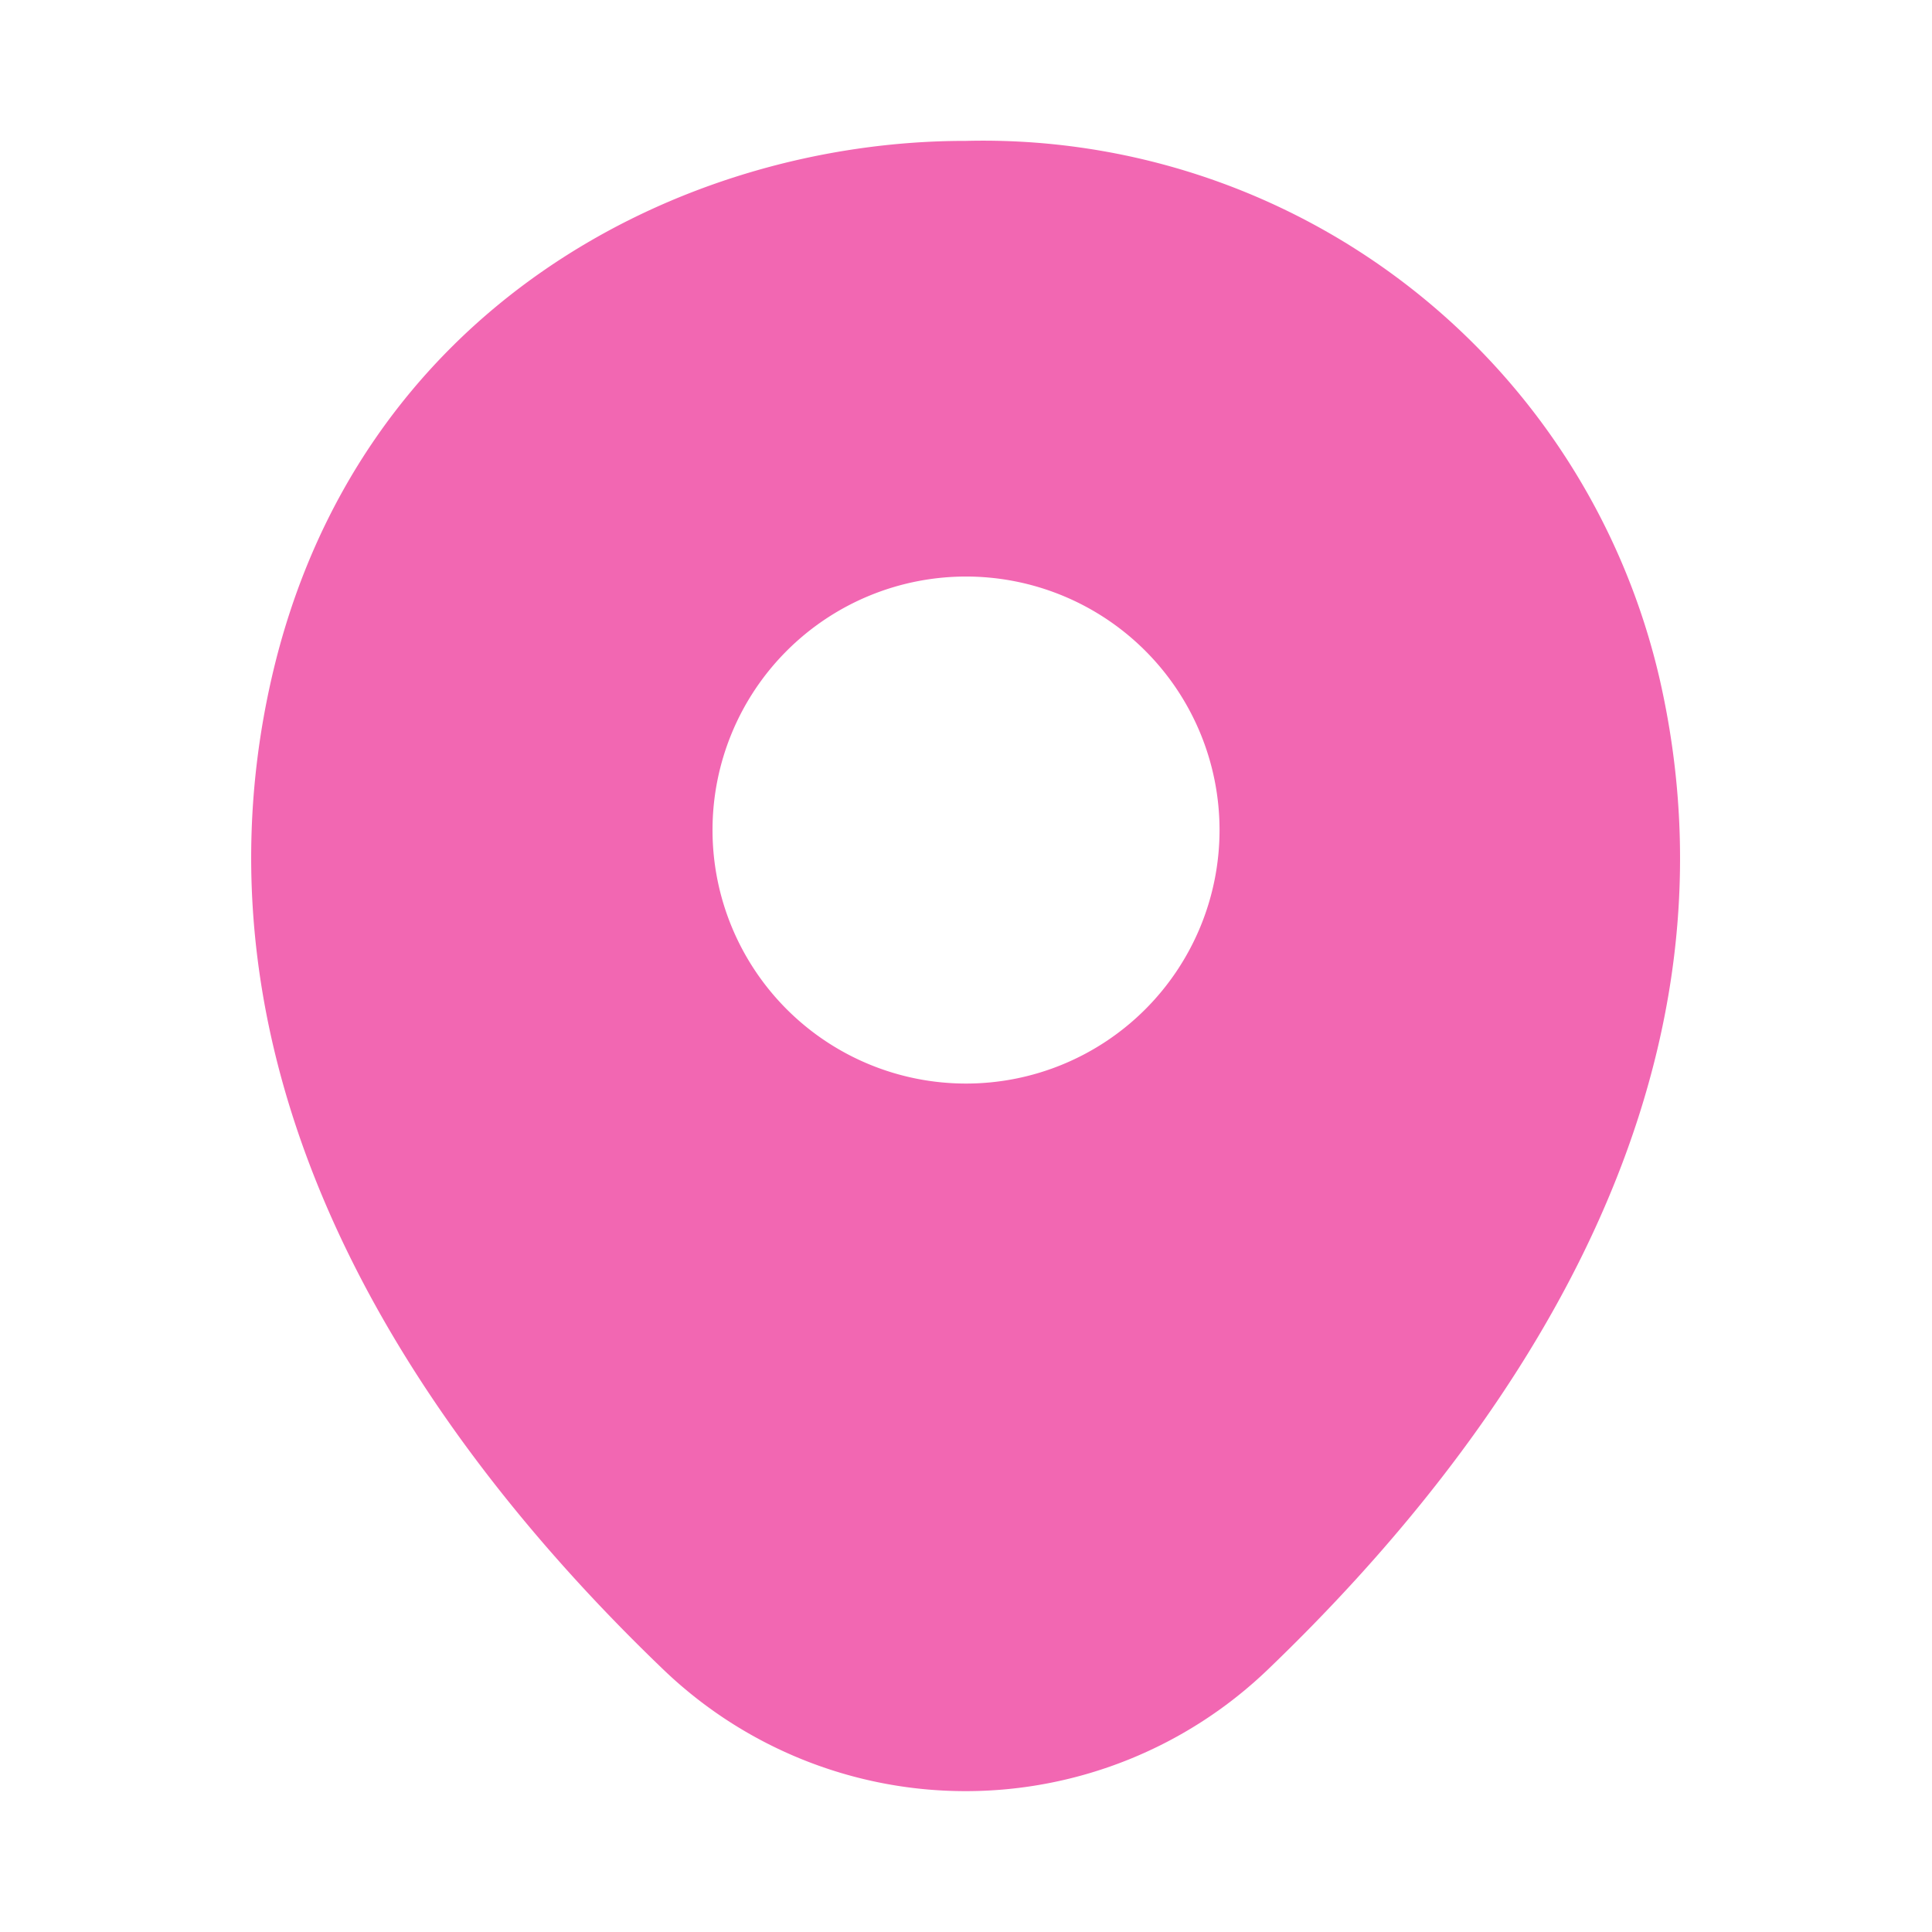 <svg xmlns="http://www.w3.org/2000/svg" width="35.819" height="35.819" viewBox="0 0 35.819 35.819">
    <path d="M26.118 10A12.873 12.873 0 0 0 13.253 0h-.015C7.97 0 1.94 3.089.373 9.985c-1.746 7.7 2.97 14.223 7.238 18.327a8.092 8.092 0 0 0 11.268 0C23.148 24.208 27.864 17.7 26.118 10zm-12.865 7.477a4.7 4.7 0 1 1 4.7-4.7 4.7 4.7 0 0 1-4.7 4.7z" transform="translate(4.657 2.612)" style="fill:#f267b2" data-name="그룹 20433"/>
</svg>
